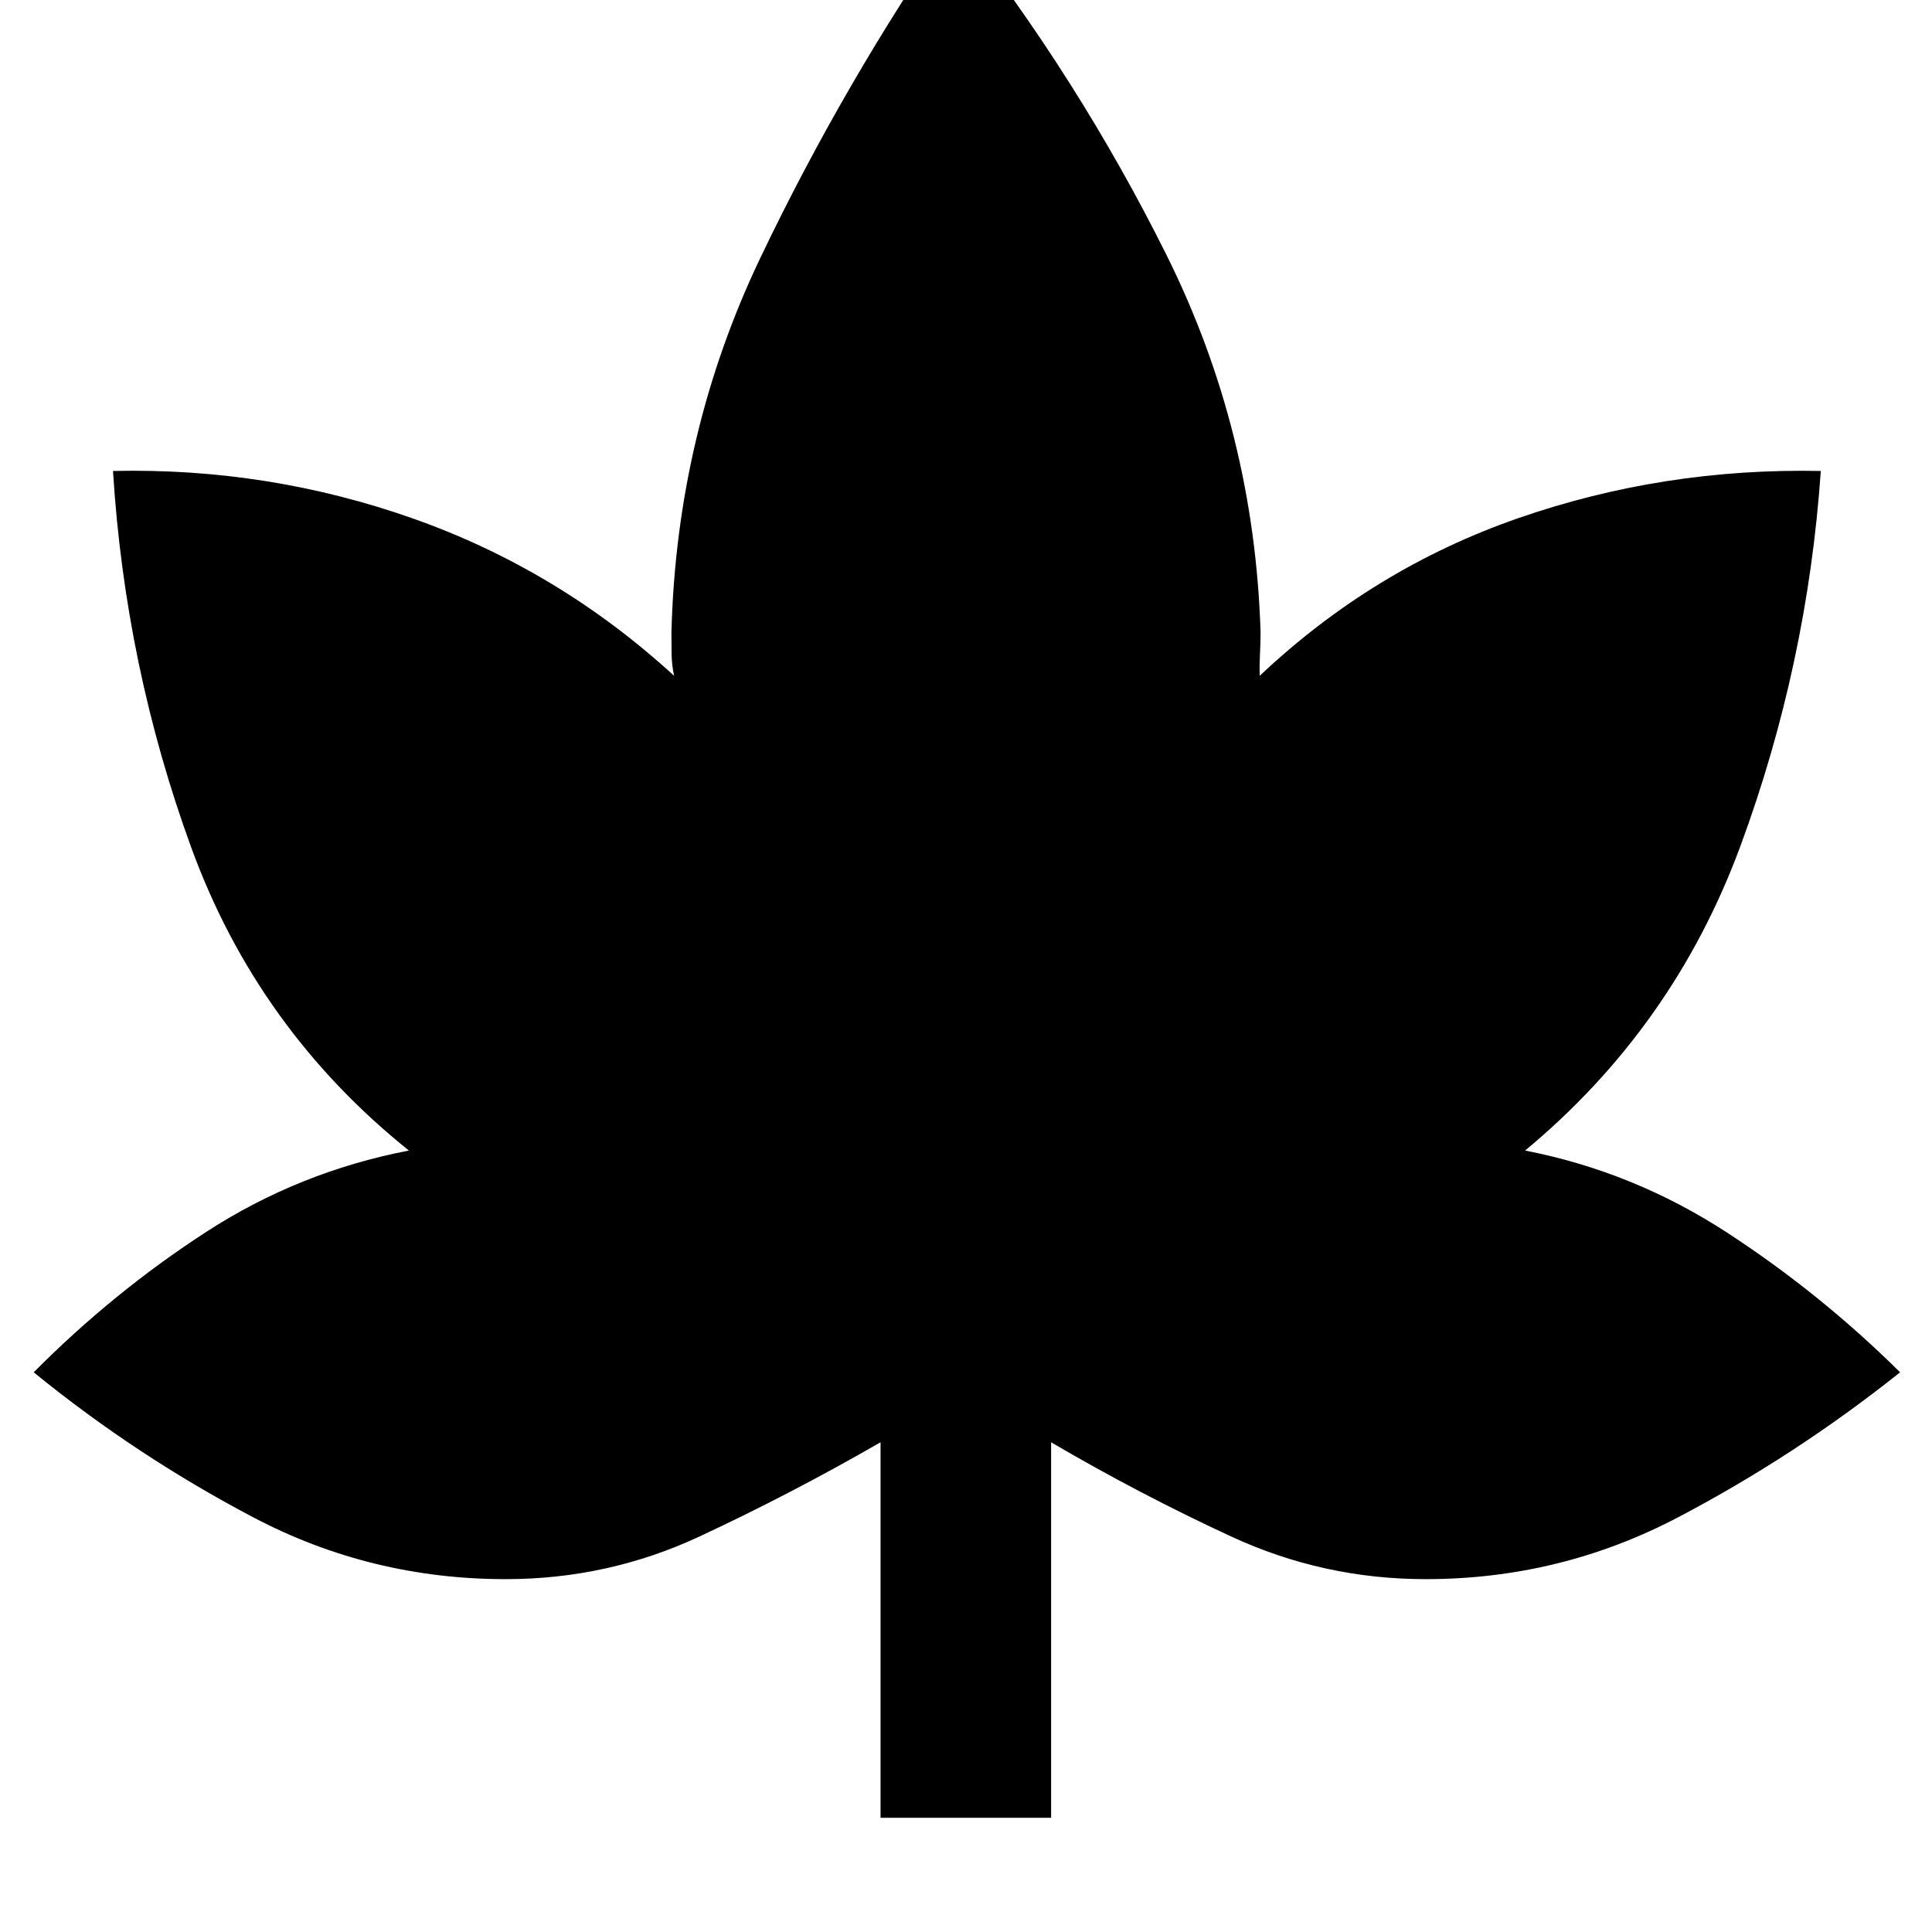 <svg xmlns="http://www.w3.org/2000/svg" height="40" viewBox="0 -960 960 960" width="40"><path d="M437.54-56.75v-186.59q-44.59 25.67-90.02 46.84-45.43 21.17-96.25 21.17-66.97 0-125.28-30.64-58.32-30.65-109.24-72.14 39.51-39.81 85.72-69.76 46.2-29.96 100.71-40.43-75.25-60.39-108.14-150.54-32.89-90.15-38.89-187.14 77.34-1.74 149.37 23.73t129.44 78.05q-1.17-5.26-1.25-10.88-.08-5.63-.08-10.72 2.57-99.07 44.27-186.25 41.69-87.19 96.77-166.92 61.41 78.13 105.01 165.78 43.61 87.65 46.69 187.39 0 5.09-.29 10.72-.3 5.62-.14 10.88 56.51-53.34 128.54-78.35 72.03-25.02 150.27-23.43-6.66 96.16-39.92 186.31-33.25 90.14-107.01 151.37 53.84 10.47 100.33 40.76 46.49 30.29 86 69.43-52.06 41.49-110.5 72.14-58.44 30.64-125.25 30.64-50.83 0-96.59-21.17-45.76-21.17-89.52-46.84v186.59h-84.75Z"/></svg>